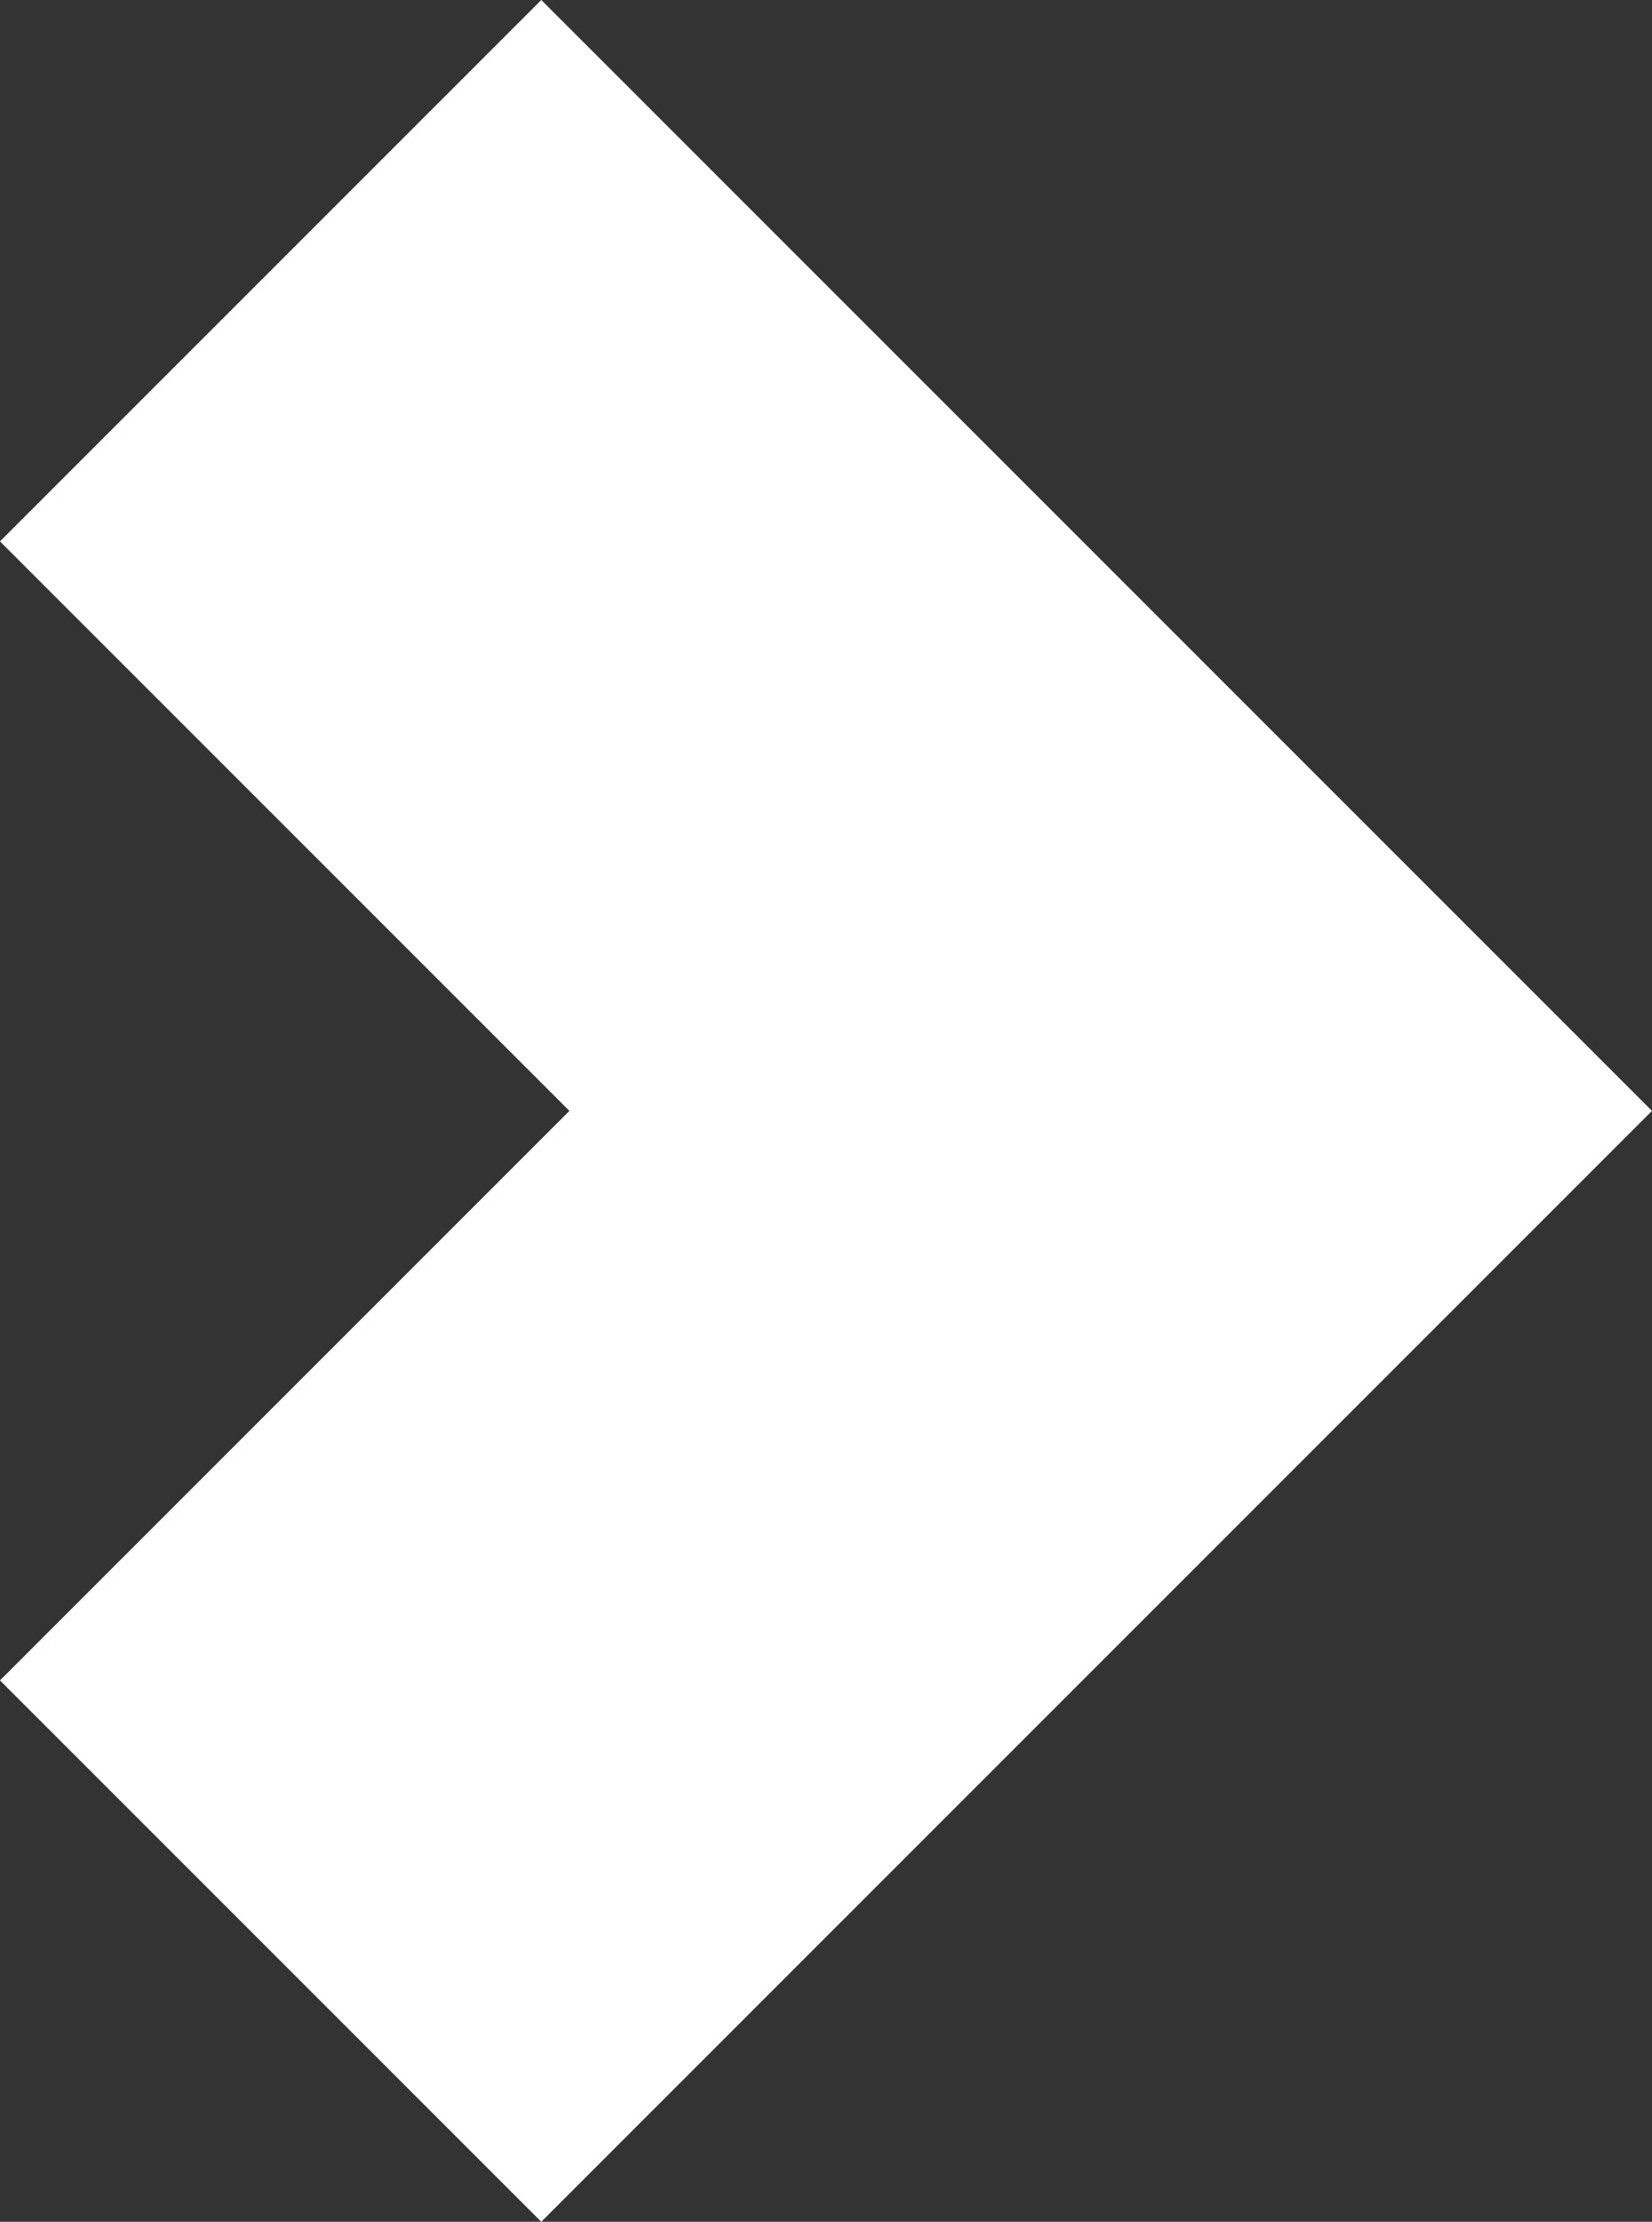 <svg xmlns="http://www.w3.org/2000/svg" viewBox="1434.941 266.236 32.371 43.528">
  <rect x="1434.941" y="266.236" width="32.371" height="43.528" fill="#333333" stroke="none"/>
  <defs>
    <style>
      .cls-1 {
        fill: none;
        stroke: #fff;
        stroke-width: 15px;
      }
    </style>
  </defs>
  <path id="Union_20" data-name="Union 20" class="cls-1" d="M-1333.539,16.461-1350,0l16.461,16.461,1.051-1.051-1.051,1.051,1.051,1.051-1.051-1.051L-1350,32.922Z" transform="translate(2790.244 271.539)"/>
</svg>
